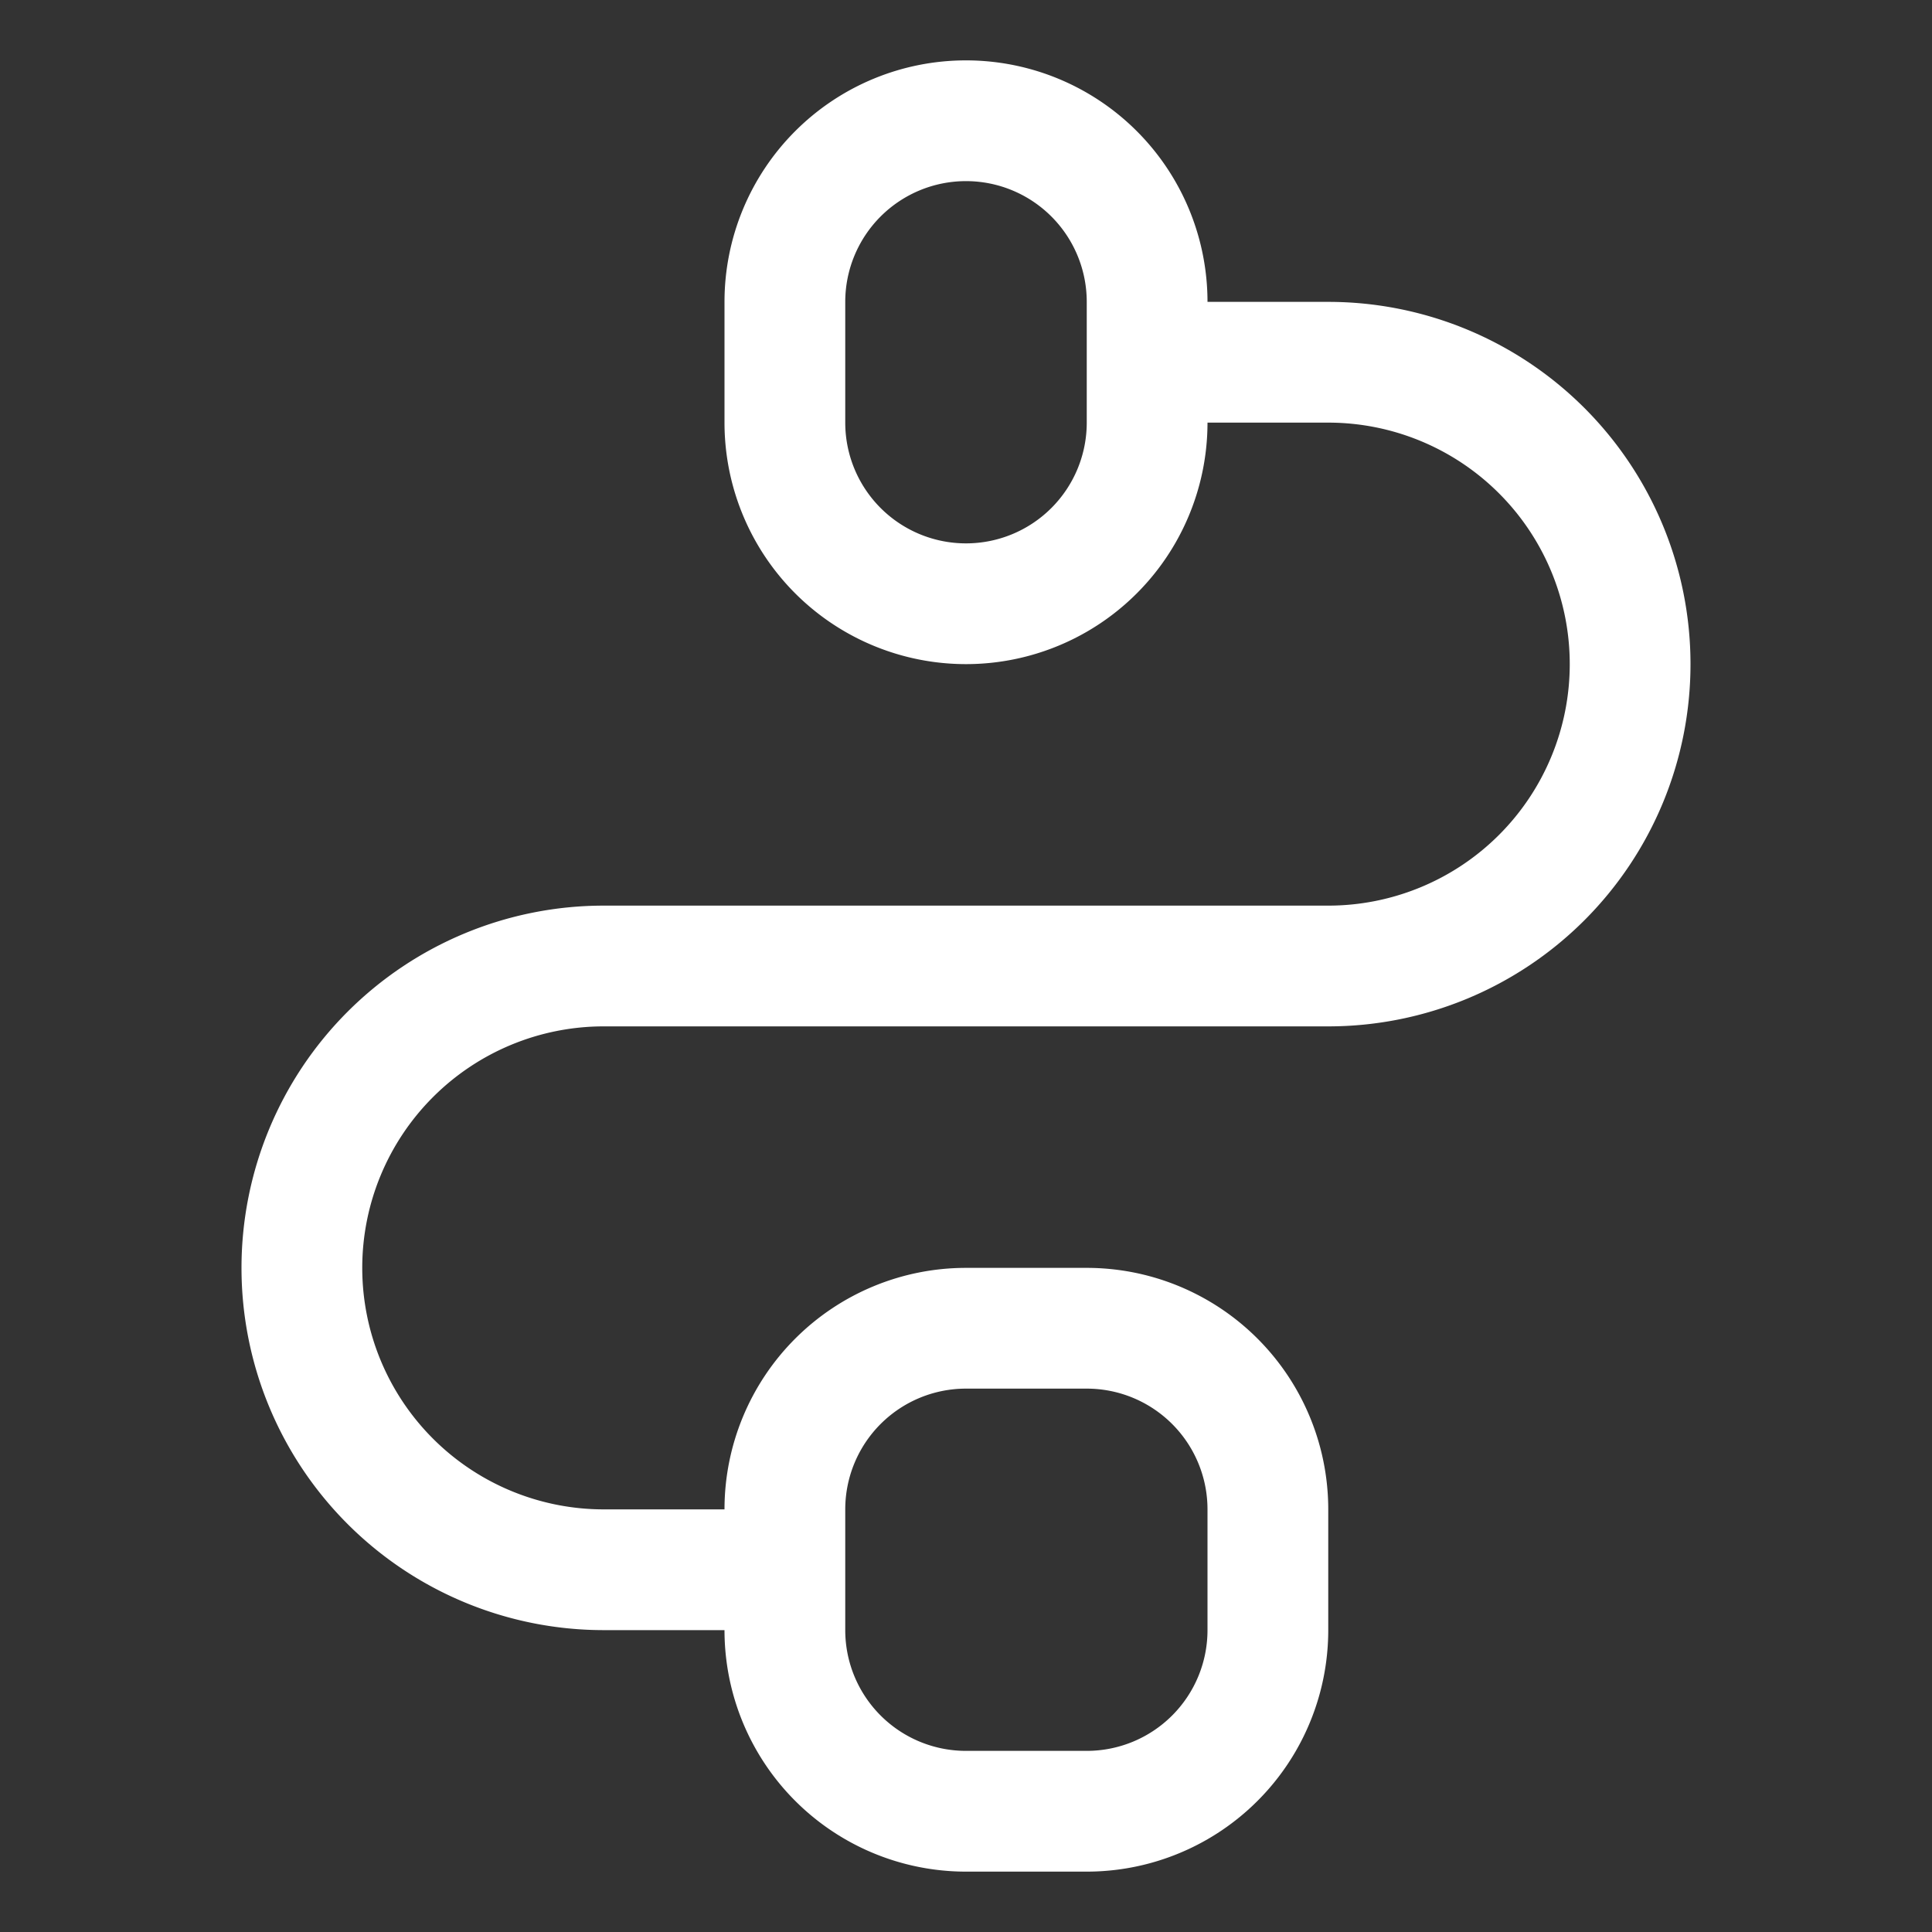 <svg width="512" height="512" viewBox="0 0 16 16" xmlns="http://www.w3.org/2000/svg"><rect x="0" y="0" width="16" height="16" fill="#333333" stroke="none"/><path fill="#fff" d="M8.0.5a2 2 0 0 0-2 2v1a2 2 0 0 0 2 2 2 2 0 0 0 2-2h1a2 2 0 0 1 0 4h-6a3 3 0 0 0 0 6h1a2 2 0 0 0 2 2h1a2 2 0 0 0 2-2v-1a2 2 0 0 0-2-2h-1a2 2 0 0 0-2 2h-1a2 2 0 0 1 0-4h6a3 3 0 0 0 0-6h-1a2 2 0 0 0-2-2zm0 1a1 1 0 0 1 1 1v1a1 1 0 0 1-1 1 1 1 0 0 1-1-1v-1a1 1 0 0 1 1-1zm0 10h1a1 1 0 0 1 1 1v1a1 1 0 0 1-1 1h-1a1 1 0 0 1-1-1v-1a1 1 0 0 1 1-1z"/></svg>